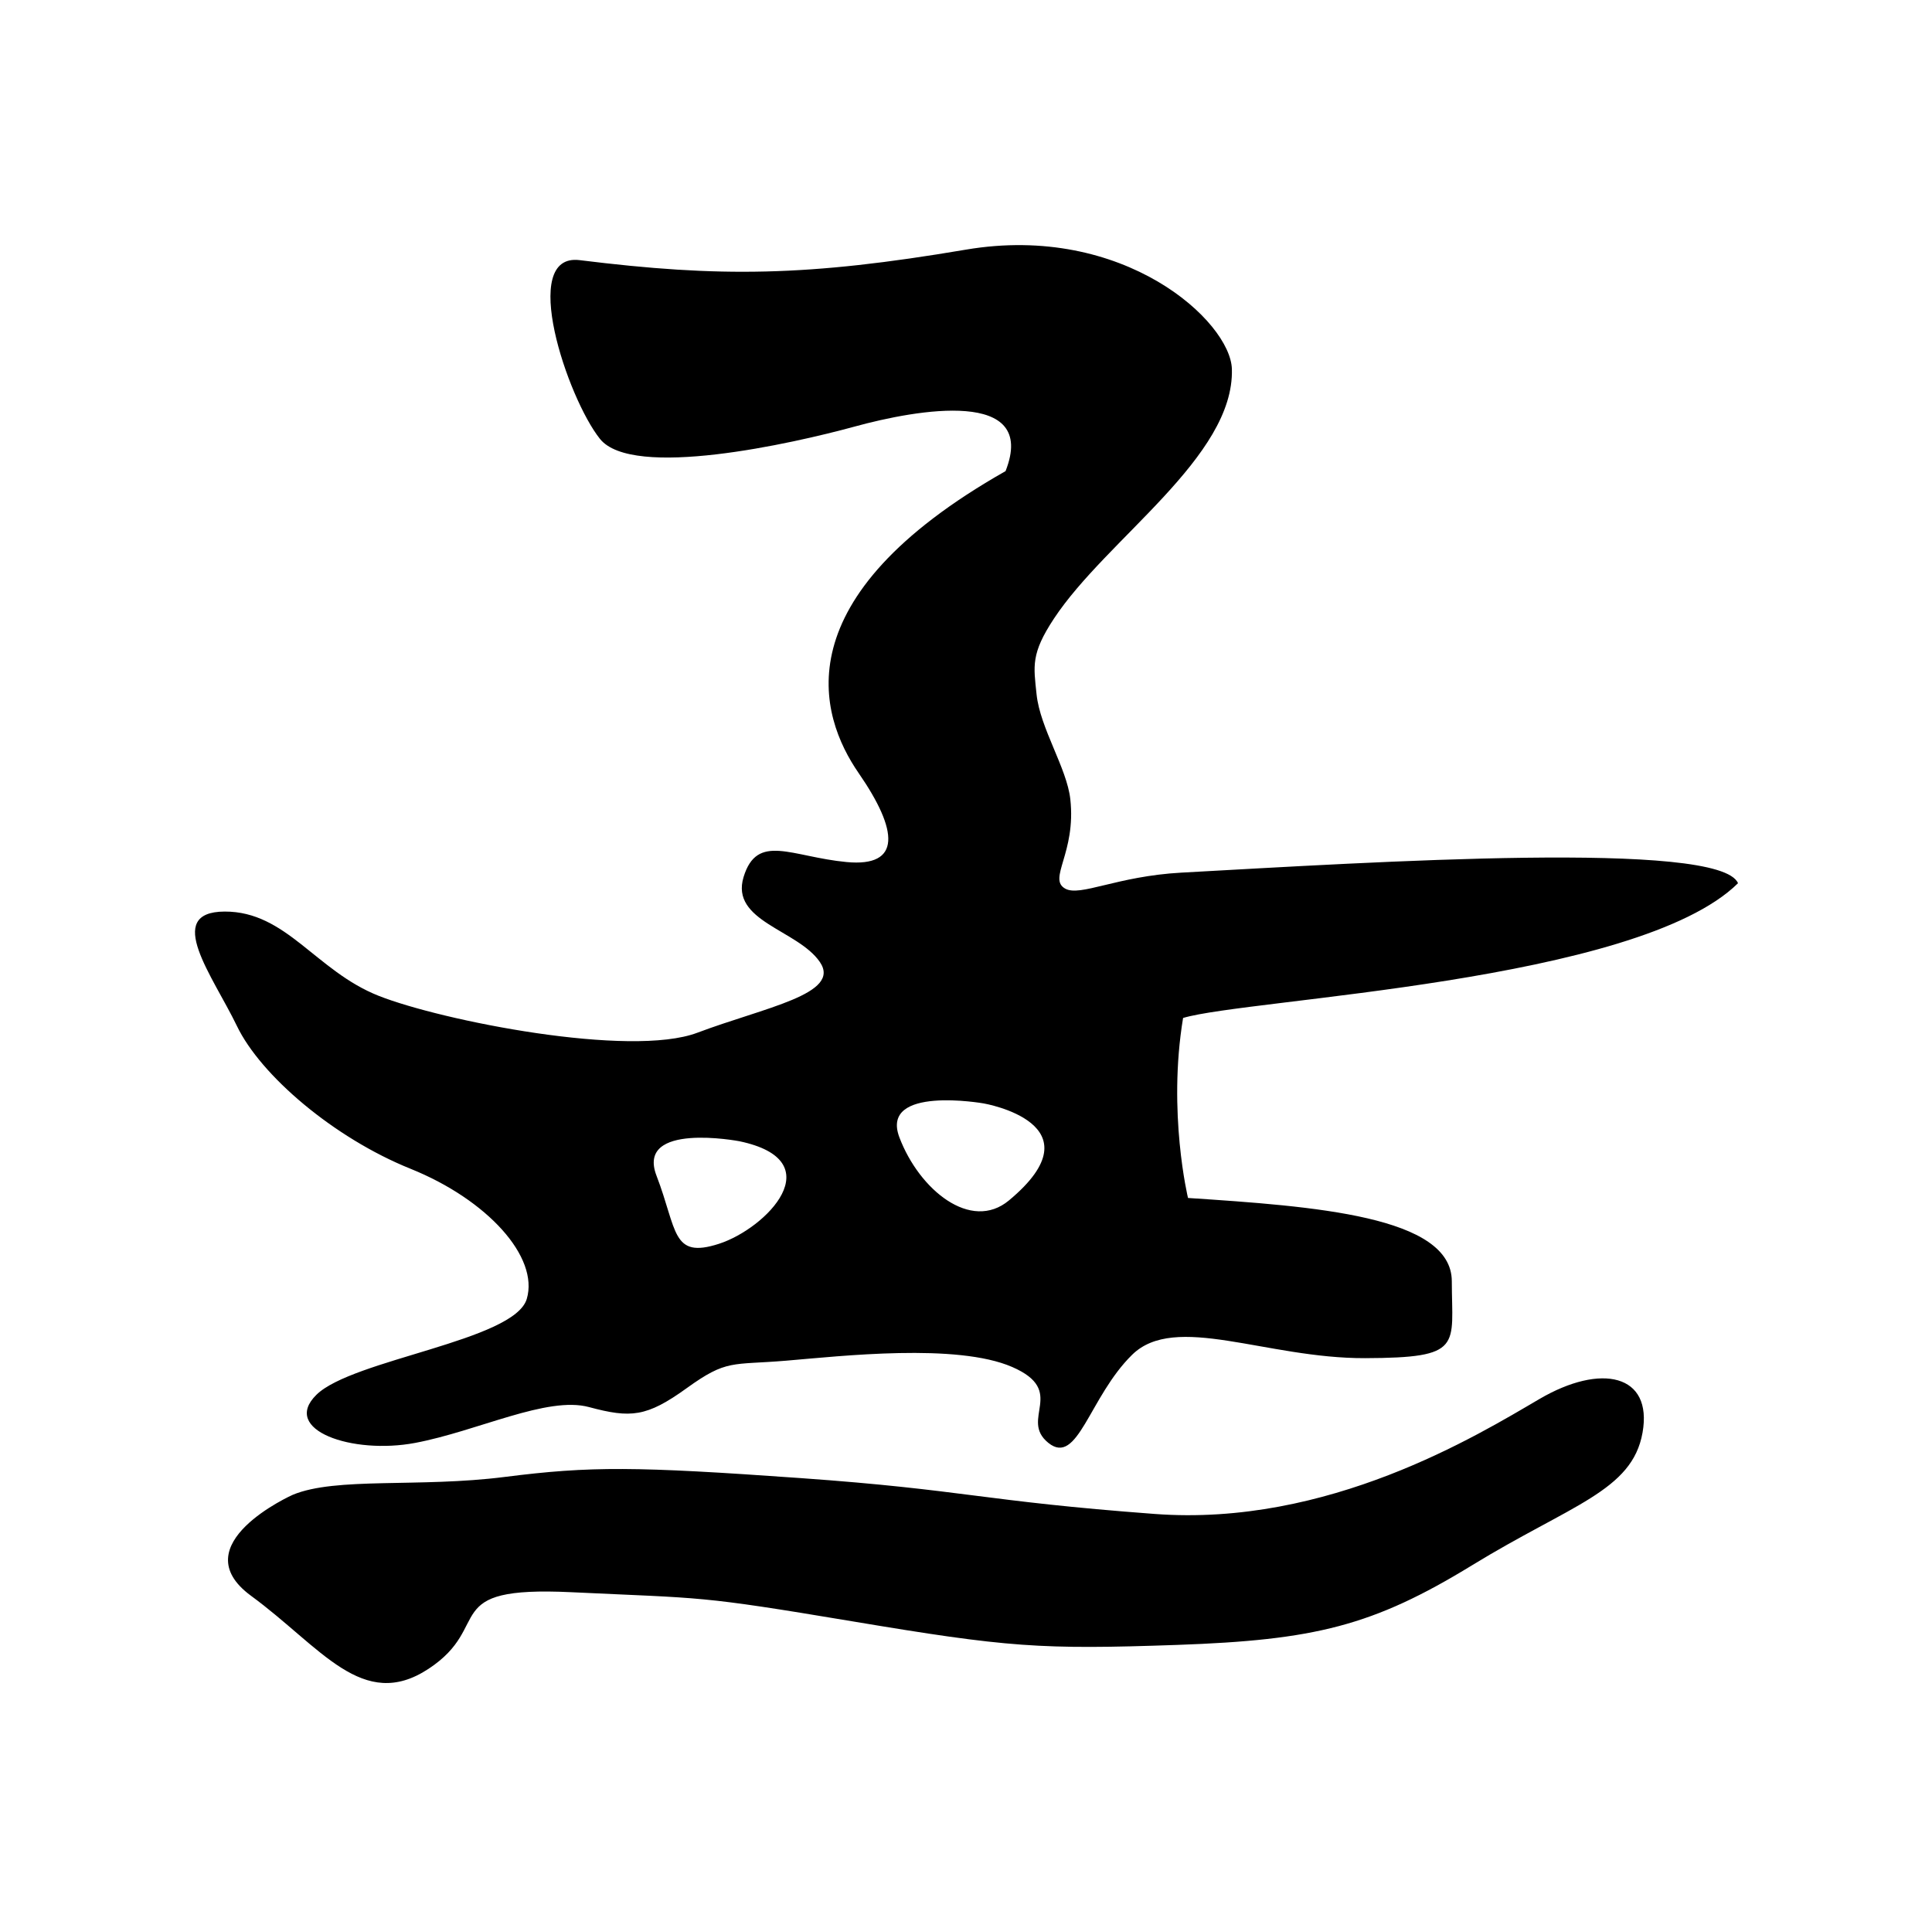 <?xml version="1.0" encoding="UTF-8" standalone="no"?>
<!DOCTYPE svg PUBLIC "-//W3C//DTD SVG 1.1//EN" "http://www.w3.org/Graphics/SVG/1.1/DTD/svg11.dtd">
<svg width="100%" height="100%" viewBox="0 0 501 500" version="1.1" xmlns="http://www.w3.org/2000/svg" xmlns:xlink="http://www.w3.org/1999/xlink" xml:space="preserve" style="fill-rule:evenodd;clip-rule:evenodd;stroke-linejoin:round;stroke-miterlimit:1.414;">
    <g transform="matrix(1,0,0,1,-4487,0)">
        <g id="ra-.--ラ" transform="matrix(1.538,0,0,1.652,4179.04,660.959)">
            <rect x="200.586" y="-400.056" width="325.203" height="302.633" style="fill:none;"/>
            <g id="ra" transform="matrix(7.347,0,0,6.837,-3262.77,-1402.7)">
                <path d="M478.067,180.966C478.067,180.966 475.505,182.108 477.111,183.285C478.717,184.462 479.671,185.958 481.184,184.961C482.698,183.964 481.381,183.055 484.46,183.202C487.539,183.348 487.338,183.273 490.912,183.871C494.485,184.469 495.222,184.522 498.369,184.412C501.515,184.301 502.851,183.98 505.128,182.586C507.404,181.191 508.806,180.88 509.044,179.539C509.282,178.198 508.096,177.934 506.673,178.769C505.249,179.604 501.828,181.704 497.846,181.405C493.863,181.107 493.523,180.853 489.723,180.582C485.923,180.312 484.905,180.305 482.936,180.555C480.967,180.806 479.061,180.551 478.067,180.966ZM484.652,152.617C487.878,153.017 489.883,152.991 493.515,152.376C497.147,151.76 499.588,154.029 499.62,155.117C499.678,157.137 496.748,159.011 495.536,160.848C495.004,161.655 495.069,161.933 495.138,162.589C495.219,163.363 495.833,164.28 495.912,164.993C496.049,166.23 495.389,166.819 495.794,167.047C496.138,167.24 496.974,166.762 498.462,166.68C502.873,166.438 510.823,165.93 511.235,166.923C508.925,169.205 499.977,169.574 498.5,170.017C498.14,172.187 498.613,174.15 498.613,174.15C501.508,174.341 504.665,174.565 504.667,176.062C504.669,177.559 504.943,177.821 502.674,177.828C500.404,177.835 498.318,176.781 497.331,177.75C496.344,178.719 496.084,180.319 495.408,179.773C494.731,179.227 495.852,178.585 494.579,178.031C493.306,177.477 490.646,177.781 489.392,177.886C488.139,177.991 488.034,177.849 487.11,178.516C486.185,179.183 485.824,179.208 484.865,178.951C483.907,178.693 482.313,179.502 480.877,179.774C479.441,180.046 477.785,179.48 478.612,178.668C479.438,177.856 483.152,177.431 483.438,176.469C483.724,175.507 482.536,174.192 480.774,173.481C479.012,172.771 477.332,171.337 476.786,170.2C476.239,169.064 475.088,167.58 476.504,167.574C477.921,167.568 478.596,168.937 480.038,169.508C481.481,170.08 485.812,170.938 487.353,170.356C488.895,169.774 490.672,169.469 490.163,168.73C489.655,167.99 488.103,167.799 488.414,166.78C488.726,165.762 489.509,166.316 490.776,166.437C492.043,166.557 491.968,165.718 491.055,164.395C490.142,163.073 489.289,160.375 494.426,157.461C495.179,155.548 492.395,156.045 490.963,156.438C489.531,156.83 485.864,157.654 485.118,156.721C484.372,155.788 483.246,152.443 484.652,152.617ZM488.316,172.847C488.316,172.847 485.935,172.393 486.416,173.64C486.896,174.887 486.757,175.555 487.847,175.203C488.937,174.851 490.456,173.294 488.316,172.847ZM493.923,171.979C493.923,171.979 491.534,171.558 491.99,172.76C492.445,173.961 493.63,174.933 494.503,174.207C496.627,172.441 493.923,171.979 493.923,171.979Z"/>
            </g>
        </g>
    </g>
</svg>
